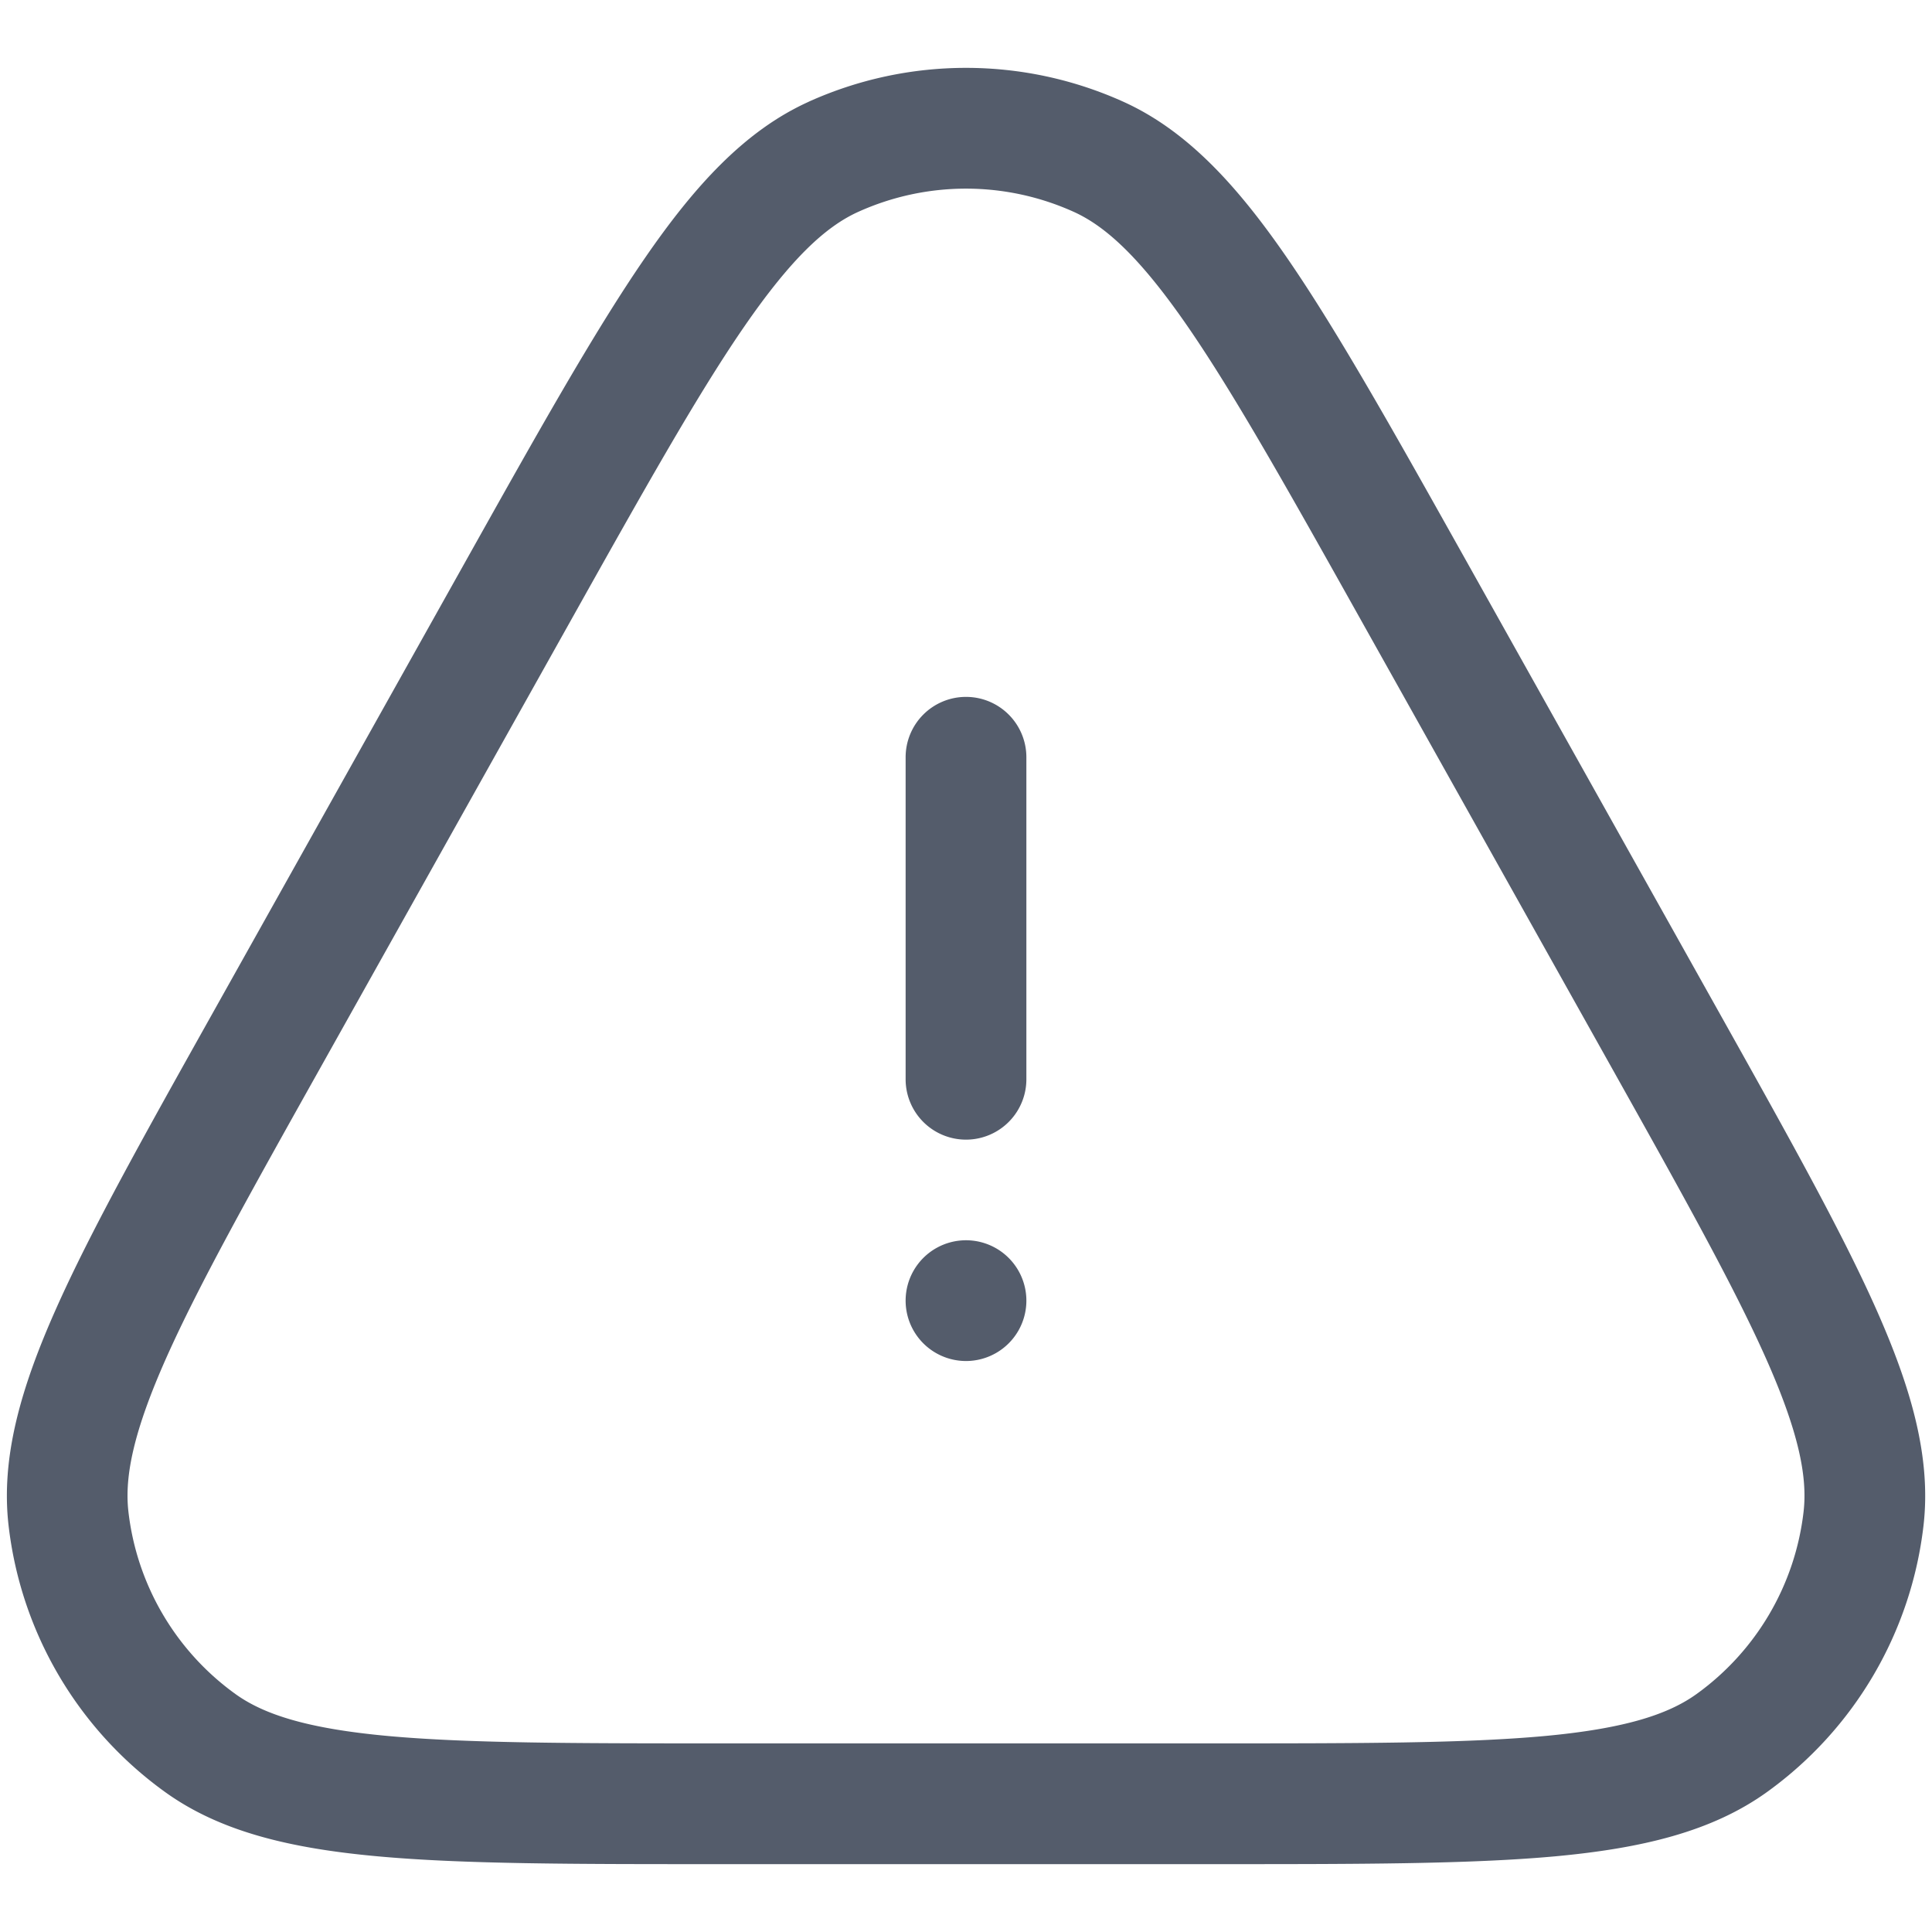 <svg xmlns="http://www.w3.org/2000/svg" width="24" height="24" fill="none">
  <path
    fill="#545C6B"
    fill-rule="evenodd"
    d="M13.337 2.631a3.25 3.25 0 0 0-2.674 0c-.409.184-.84.586-1.426 1.438-.582.847-1.247 2.033-2.167 3.676l-3.08 5.501c-.885 1.58-1.522 2.719-1.925 3.623-.404.908-.52 1.469-.47 1.907a3.25 3.25 0 0 0 1.33 2.268c.357.257.903.43 1.893.521.986.09 2.291.092 4.101.092h6.162c1.81 0 3.115-.001 4.102-.091.989-.091 1.535-.265 1.892-.522a3.25 3.25 0 0 0 1.33-2.268c.05-.438-.066-1-.47-1.907-.403-.904-1.04-2.044-1.924-3.623L16.93 7.745c-.92-1.643-1.585-2.829-2.167-3.676-.586-.852-1.018-1.254-1.426-1.438Zm-3.292-1.367a4.75 4.75 0 0 1 3.91 0c.792.358 1.417 1.042 2.044 1.955.626.911 1.324 2.158 2.22 3.757l3.12 5.572c.86 1.537 1.532 2.736 1.966 3.711.436.98.686 1.843.59 2.688a4.75 4.75 0 0 1-1.943 3.313c-.69.497-1.565.701-2.633.8-1.062.097-2.437.097-4.198.097H8.88c-1.761 0-3.136 0-4.198-.098-1.068-.098-1.944-.302-2.633-.799a4.75 4.75 0 0 1-1.943-3.314c-.096-.844.154-1.708.59-2.687.434-.975 1.106-2.174 1.966-3.71l3.12-5.573c.896-1.6 1.594-2.846 2.22-3.757.627-.913 1.252-1.597 2.044-1.955ZM12 8.657a.75.75 0 0 1 .75.75v4a.75.75 0 1 1-1.5 0v-4a.75.75 0 0 1 .75-.75Zm0 8.25a.75.75 0 1 0 0-1.5.75.75 0 0 0 0 1.5Z"
    clip-rule="evenodd"
  />
</svg>
